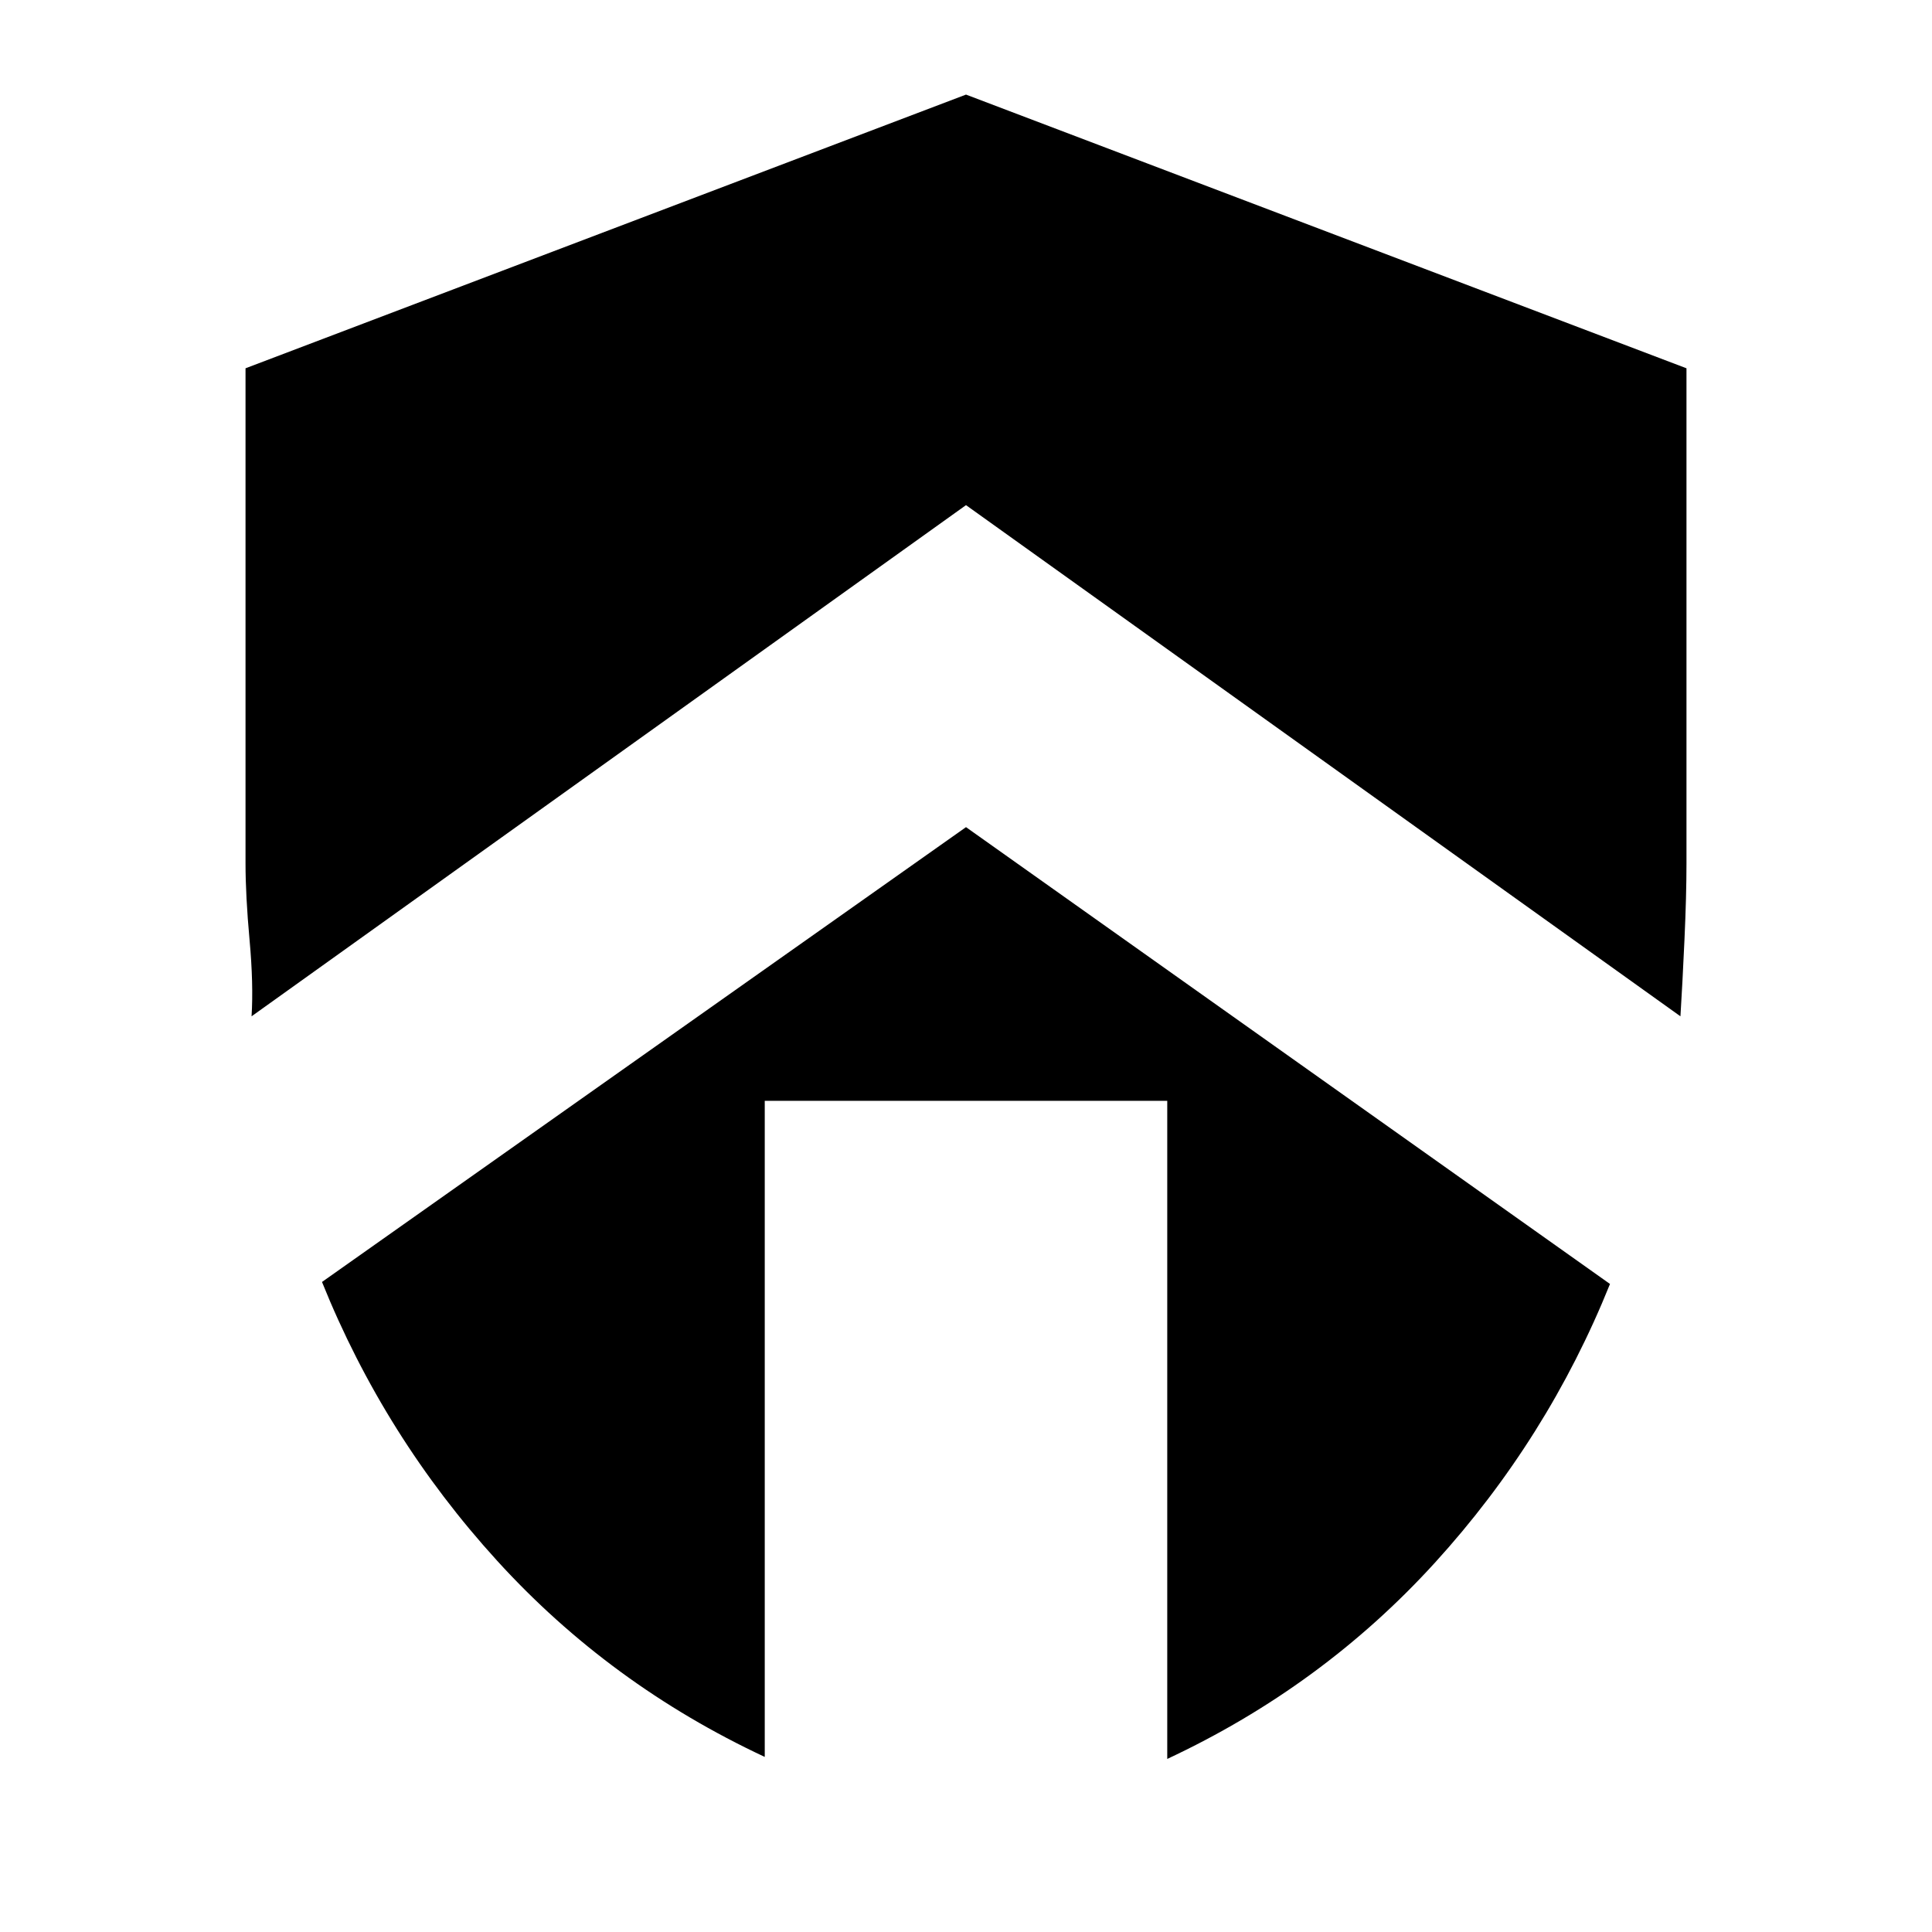 <svg xmlns="http://www.w3.org/2000/svg" height="20" viewBox="0 -960 960 960" width="20"><path d="m480-549 320 227q-31 77-87 138.5T580-86v-327H380v326q-77-36-133-97.5T160-323l320-226Zm0-364 358 136v246q0 16-1 38t-2 38L480-709 125-455q1-16-1-38t-2-38v-246l358-136Z"/></svg>